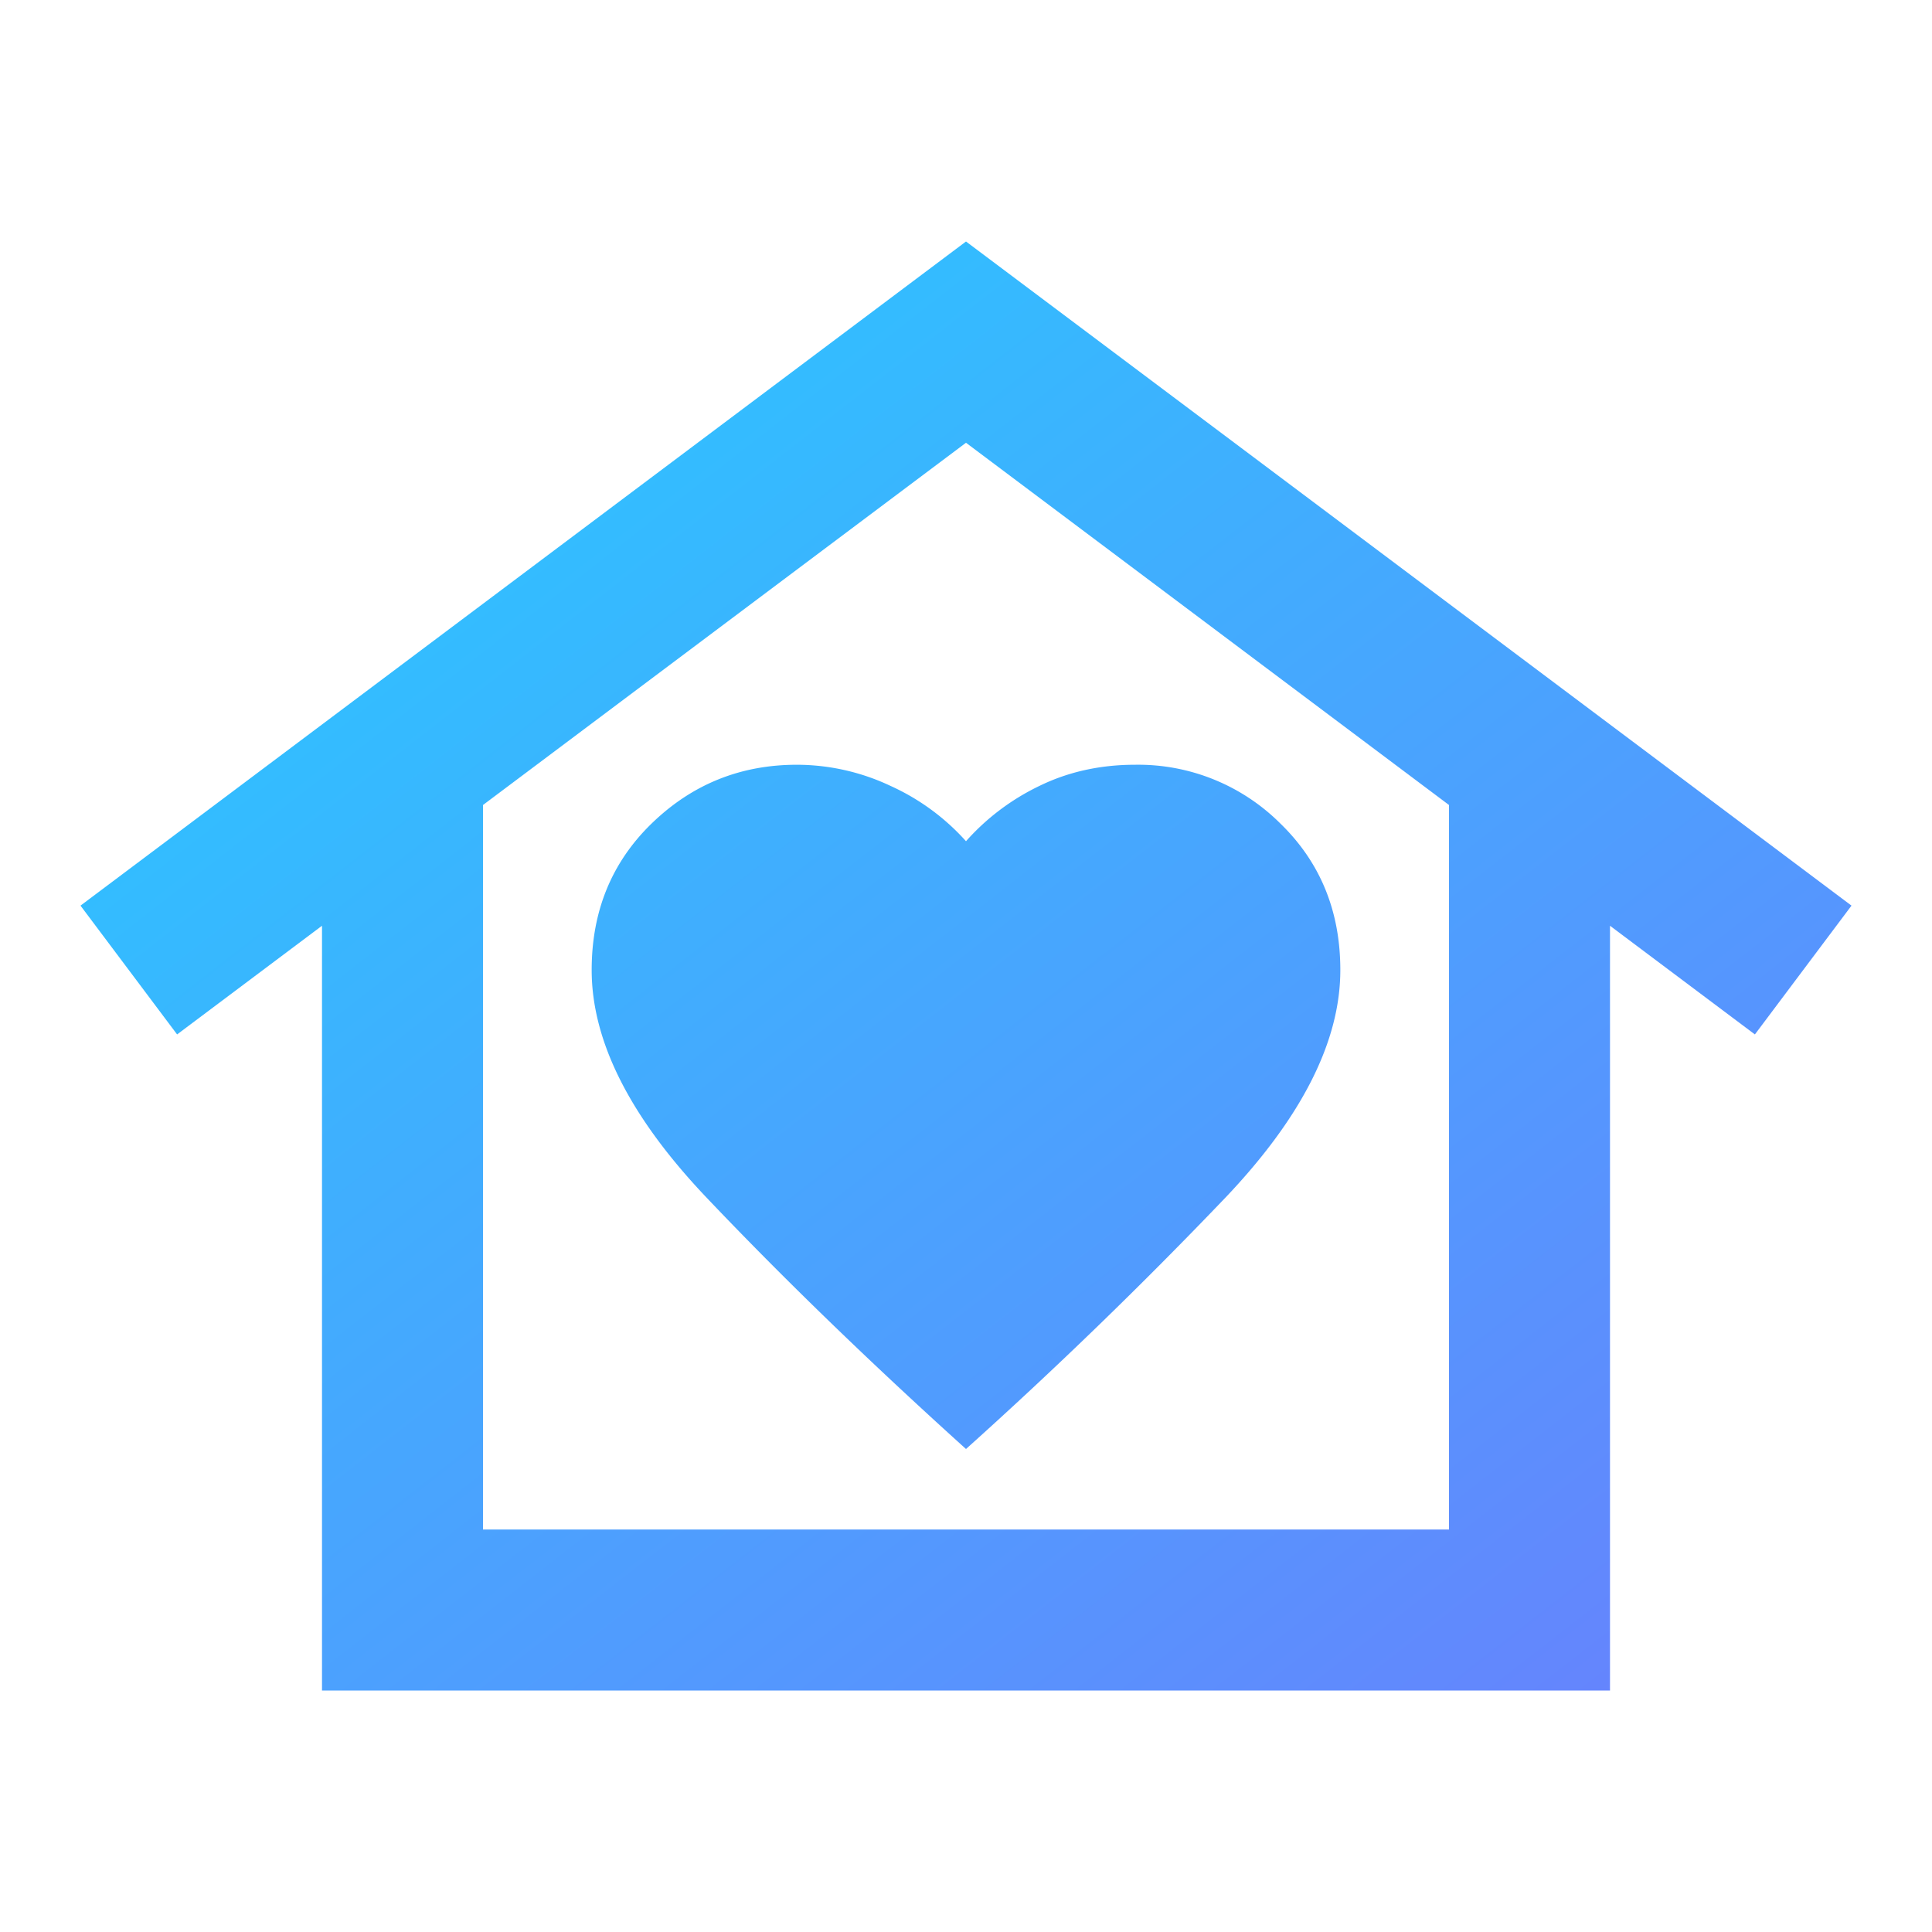 <svg width="24" height="24" fill="none" xmlns="http://www.w3.org/2000/svg"><path d="M12 3l11 8.25-1.2 1.6L20 11.5V21H4v-9.5l-1.8 1.35-1.2-1.6L12 3zm-4.65 9.05c0 .883.475 1.825 1.425 2.825.95 1 2.025 2.042 3.225 3.125a58.817 58.817 0 003.225-3.125c.95-1 1.425-1.942 1.425-2.825 0-.733-.25-1.342-.75-1.825a2.5 2.5 0 00-1.8-.725c-.433 0-.83.088-1.188.263a2.895 2.895 0 00-.912.687 2.818 2.818 0 00-.937-.687A2.734 2.734 0 009.9 9.5c-.7 0-1.3.242-1.8.725s-.75 1.092-.75 1.825zM18 19v-9l-6-4.5L6 10v9h12z" fill="url(#paint0_linear_59_1464)"/><defs><linearGradient id="paint0_linear_59_1464" x1="1" y1="4.688" x2="17.107" y2="25.375" gradientUnits="userSpaceOnUse"><stop stop-color="#26CBFF"/><stop offset="1" stop-color="#6980FD"/></linearGradient></defs></svg>